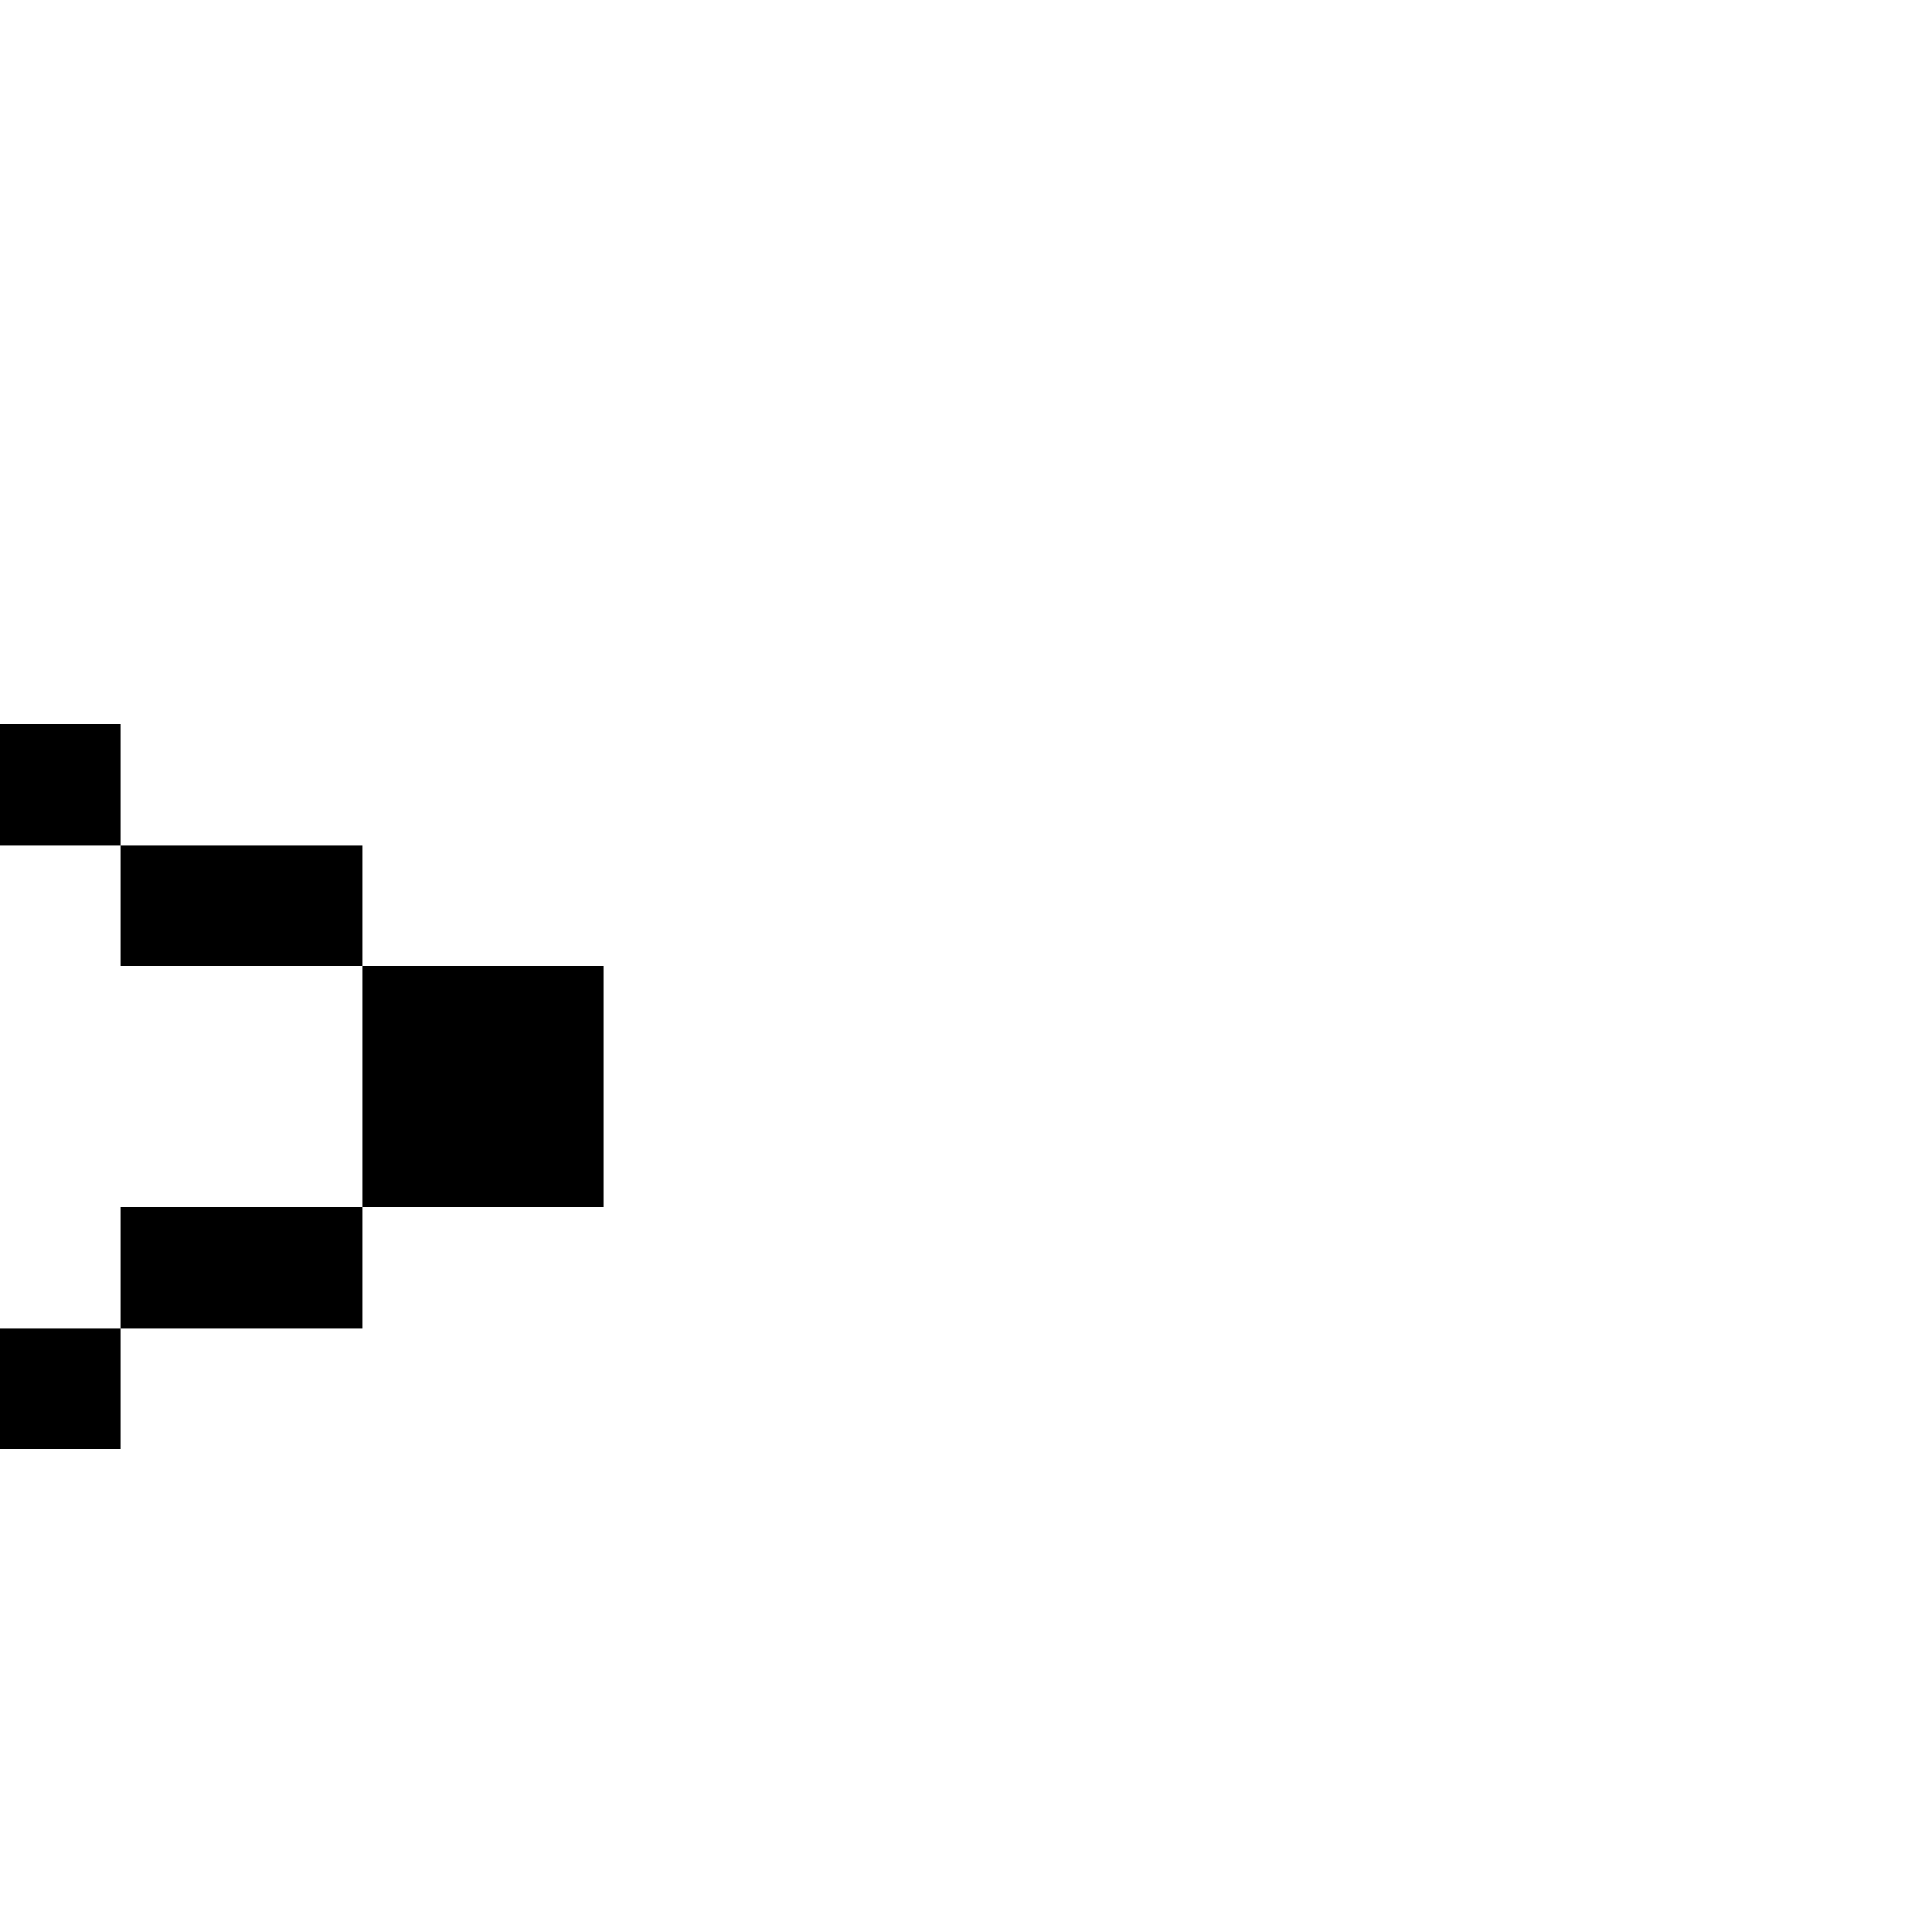 <?xml version="1.0" encoding="UTF-8" standalone="no"?>
<svg
   version="1.1"
   width="16"
   height="16"
   shape-rendering="crispEdges"
   id="svg22"
   sodipodi:docname="greater.svg"
   xmlns:inkscape="http://www.inkscape.org/namespaces/inkscape"
   xmlns:sodipodi="http://sodipodi.sourceforge.net/DTD/sodipodi-0.dtd"
   xmlns="http://www.w3.org/2000/svg"
   xmlns:svg="http://www.w3.org/2000/svg">
  <defs
     id="defs26" />
  <sodipodi:namedview
     id="namedview24"
     pagecolor="#ffffff"
     bordercolor="#000000"
     borderopacity="0.25"
     inkscape:showpageshadow="2"
     inkscape:pageopacity="0.0"
     inkscape:pagecheckerboard="0"
     inkscape:deskcolor="#d1d1d1" />
  <path
     id="rect2"
     d="M 0 6 L 0 7 L 1 7 L 1 6 L 0 6 z M 1 7 L 1 8 L 2 8 L 3 8 L 3 7 L 2 7 L 1 7 z M 3 8 L 3 9 L 3 10 L 4 10 L 5 10 L 5 9 L 5 8 L 4 8 L 3 8 z M 3 10 L 2 10 L 1 10 L 1 11 L 2 11 L 3 11 L 3 10 z M 1 11 L 0 11 L 0 12 L 1 12 L 1 11 z " />
</svg>
